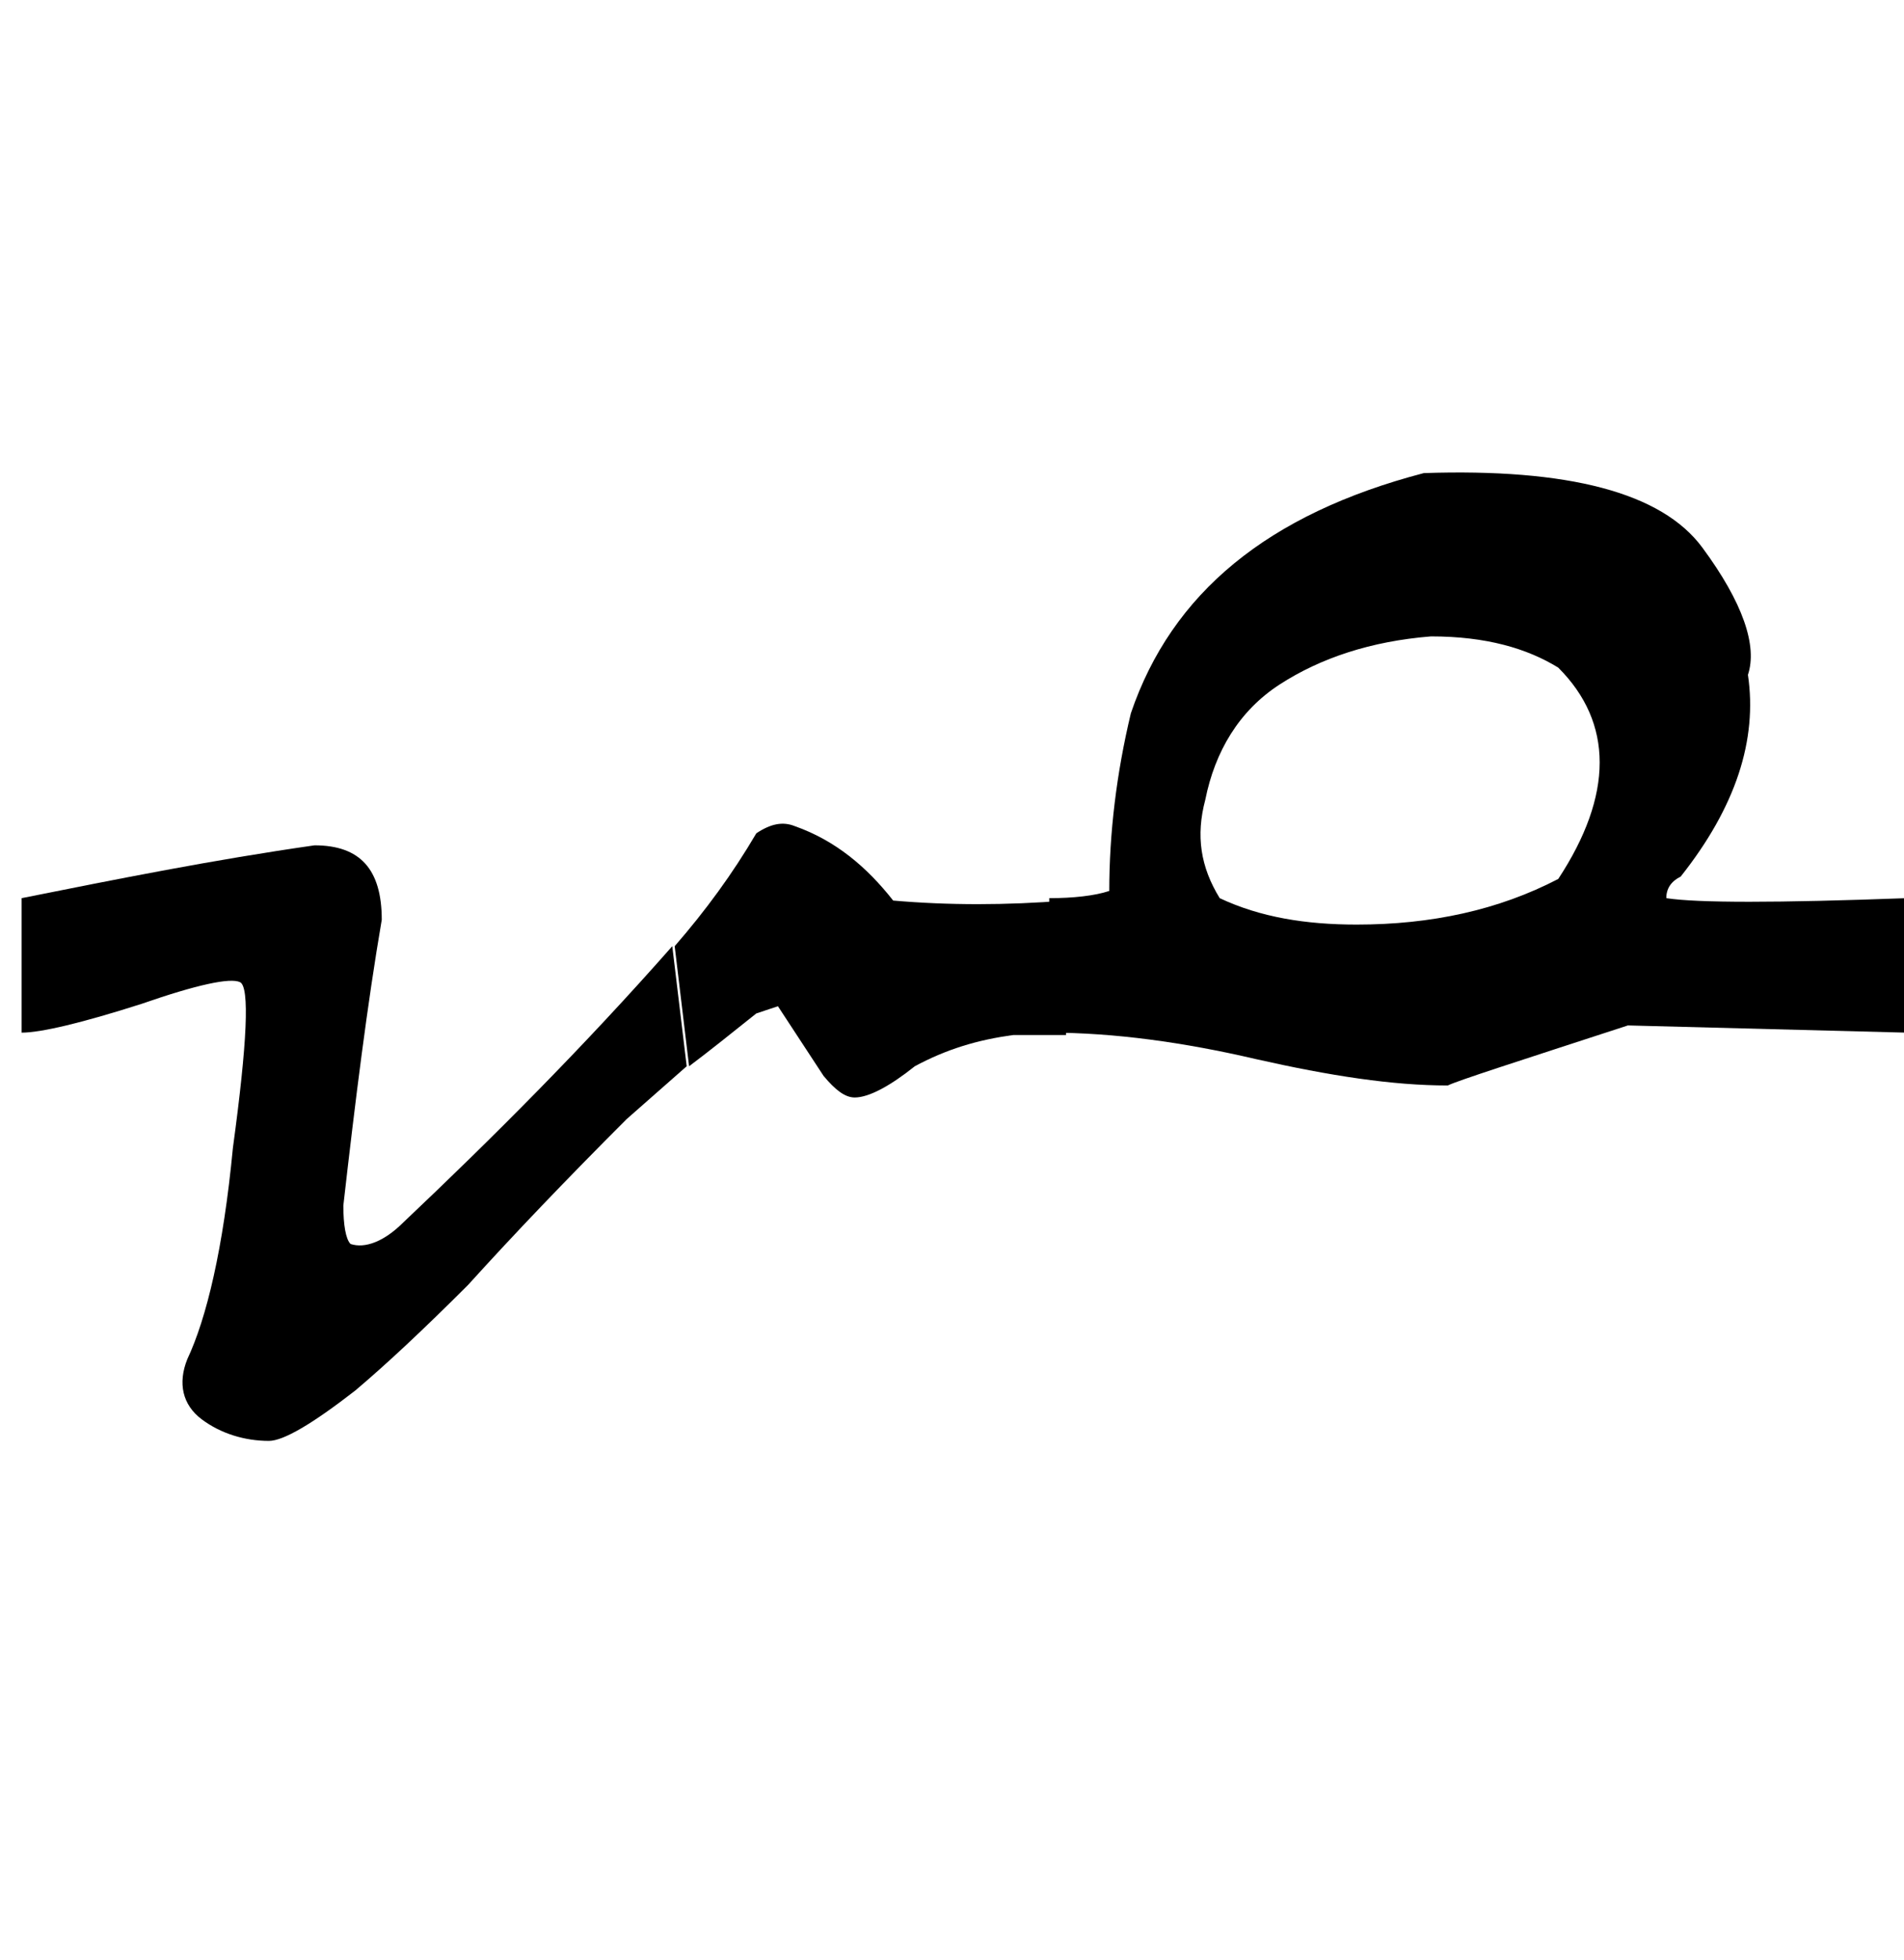 <?xml version="1.0" encoding="utf-8"?>
<!-- Generator: Adobe Illustrator 22.0.0, SVG Export Plug-In . SVG Version: 6.00 Build 0)  -->
<svg version="1.1" id="图层_1" xmlns="http://www.w3.org/2000/svg" xmlns:xlink="http://www.w3.org/1999/xlink" x="0px" y="0px"
	 viewBox="0 0 79.3 81.6" style="enable-background:new 0 0 79.3 81.6;" xml:space="preserve">
<g>
	<path d="M28,39.4l0.6,5l-2.5,2.2c-2.5,2.5-4.7,4.8-6.6,6.9c-1.9,1.9-3.4,3.3-4.7,4.4C13,59.3,11.8,60,11.2,60c-1,0-2-0.3-2.8-0.9
		c-0.8-0.6-1-1.5-0.6-2.5c0.8-1.7,1.5-4.6,1.9-8.8c0.6-4.4,0.7-6.7,0.3-6.9c-0.4-0.2-1.8,0.1-4.1,0.9c-2.5,0.8-4.2,1.2-5,1.2v-5.6
		c4-0.8,8-1.6,12.2-2.2c1.9,0,2.8,1,2.8,3.1c-0.6,3.5-1.1,7.5-1.6,11.9c0,0.8,0.1,1.4,0.3,1.6c0.6,0.2,1.4-0.1,2.2-0.9
		C20.5,47.4,24.3,43.6,28,39.4z M32.4,41.9l-0.9,0.3c-1,0.8-2,1.6-2.8,2.2l-0.6-5c1.3-1.5,2.4-3,3.4-4.7c0.6-0.4,1.1-0.5,1.6-0.3
		c1.7,0.6,3,1.7,4.1,3.1c2.3,0.2,4.7,0.2,7.2,0v5.6h-2.2c-1.5,0.2-2.8,0.6-4.1,1.3c-1,0.8-1.9,1.3-2.5,1.3c-0.4,0-0.8-0.3-1.3-0.9
		L32.4,41.9z"/>
	<path d="M47.1,29.7c1.7-5,5.7-8.3,12.2-10c6-0.2,9.9,0.8,11.6,3.1c1.7,2.3,2.3,4.1,1.9,5.3c0.4,2.7-0.5,5.5-2.8,8.4
		c-0.4,0.2-0.6,0.5-0.6,0.9c1.3,0.2,4.6,0.2,10,0v5.6l-11.6-0.3c-4.6,1.5-7.1,2.3-7.5,2.5c-2.3,0-4.9-0.4-8-1.1
		c-3-0.7-5.9-1.1-8.6-1.1v-5.6c1,0,1.9-0.1,2.5-0.3C46.2,34.7,46.5,32.2,47.1,29.7z M56.5,38.5c3.1,0,5.9-0.6,8.4-1.9
		c2.3-3.5,2.3-6.5,0-8.8c-1.3-0.8-3-1.3-5.3-1.3c-2.5,0.2-4.6,0.9-6.3,2c-1.7,1.1-2.7,2.8-3.1,4.8c-0.4,1.5-0.2,2.8,0.6,4.1
		C52.5,38.2,54.4,38.5,56.5,38.5z"/>
</g>
</svg>
